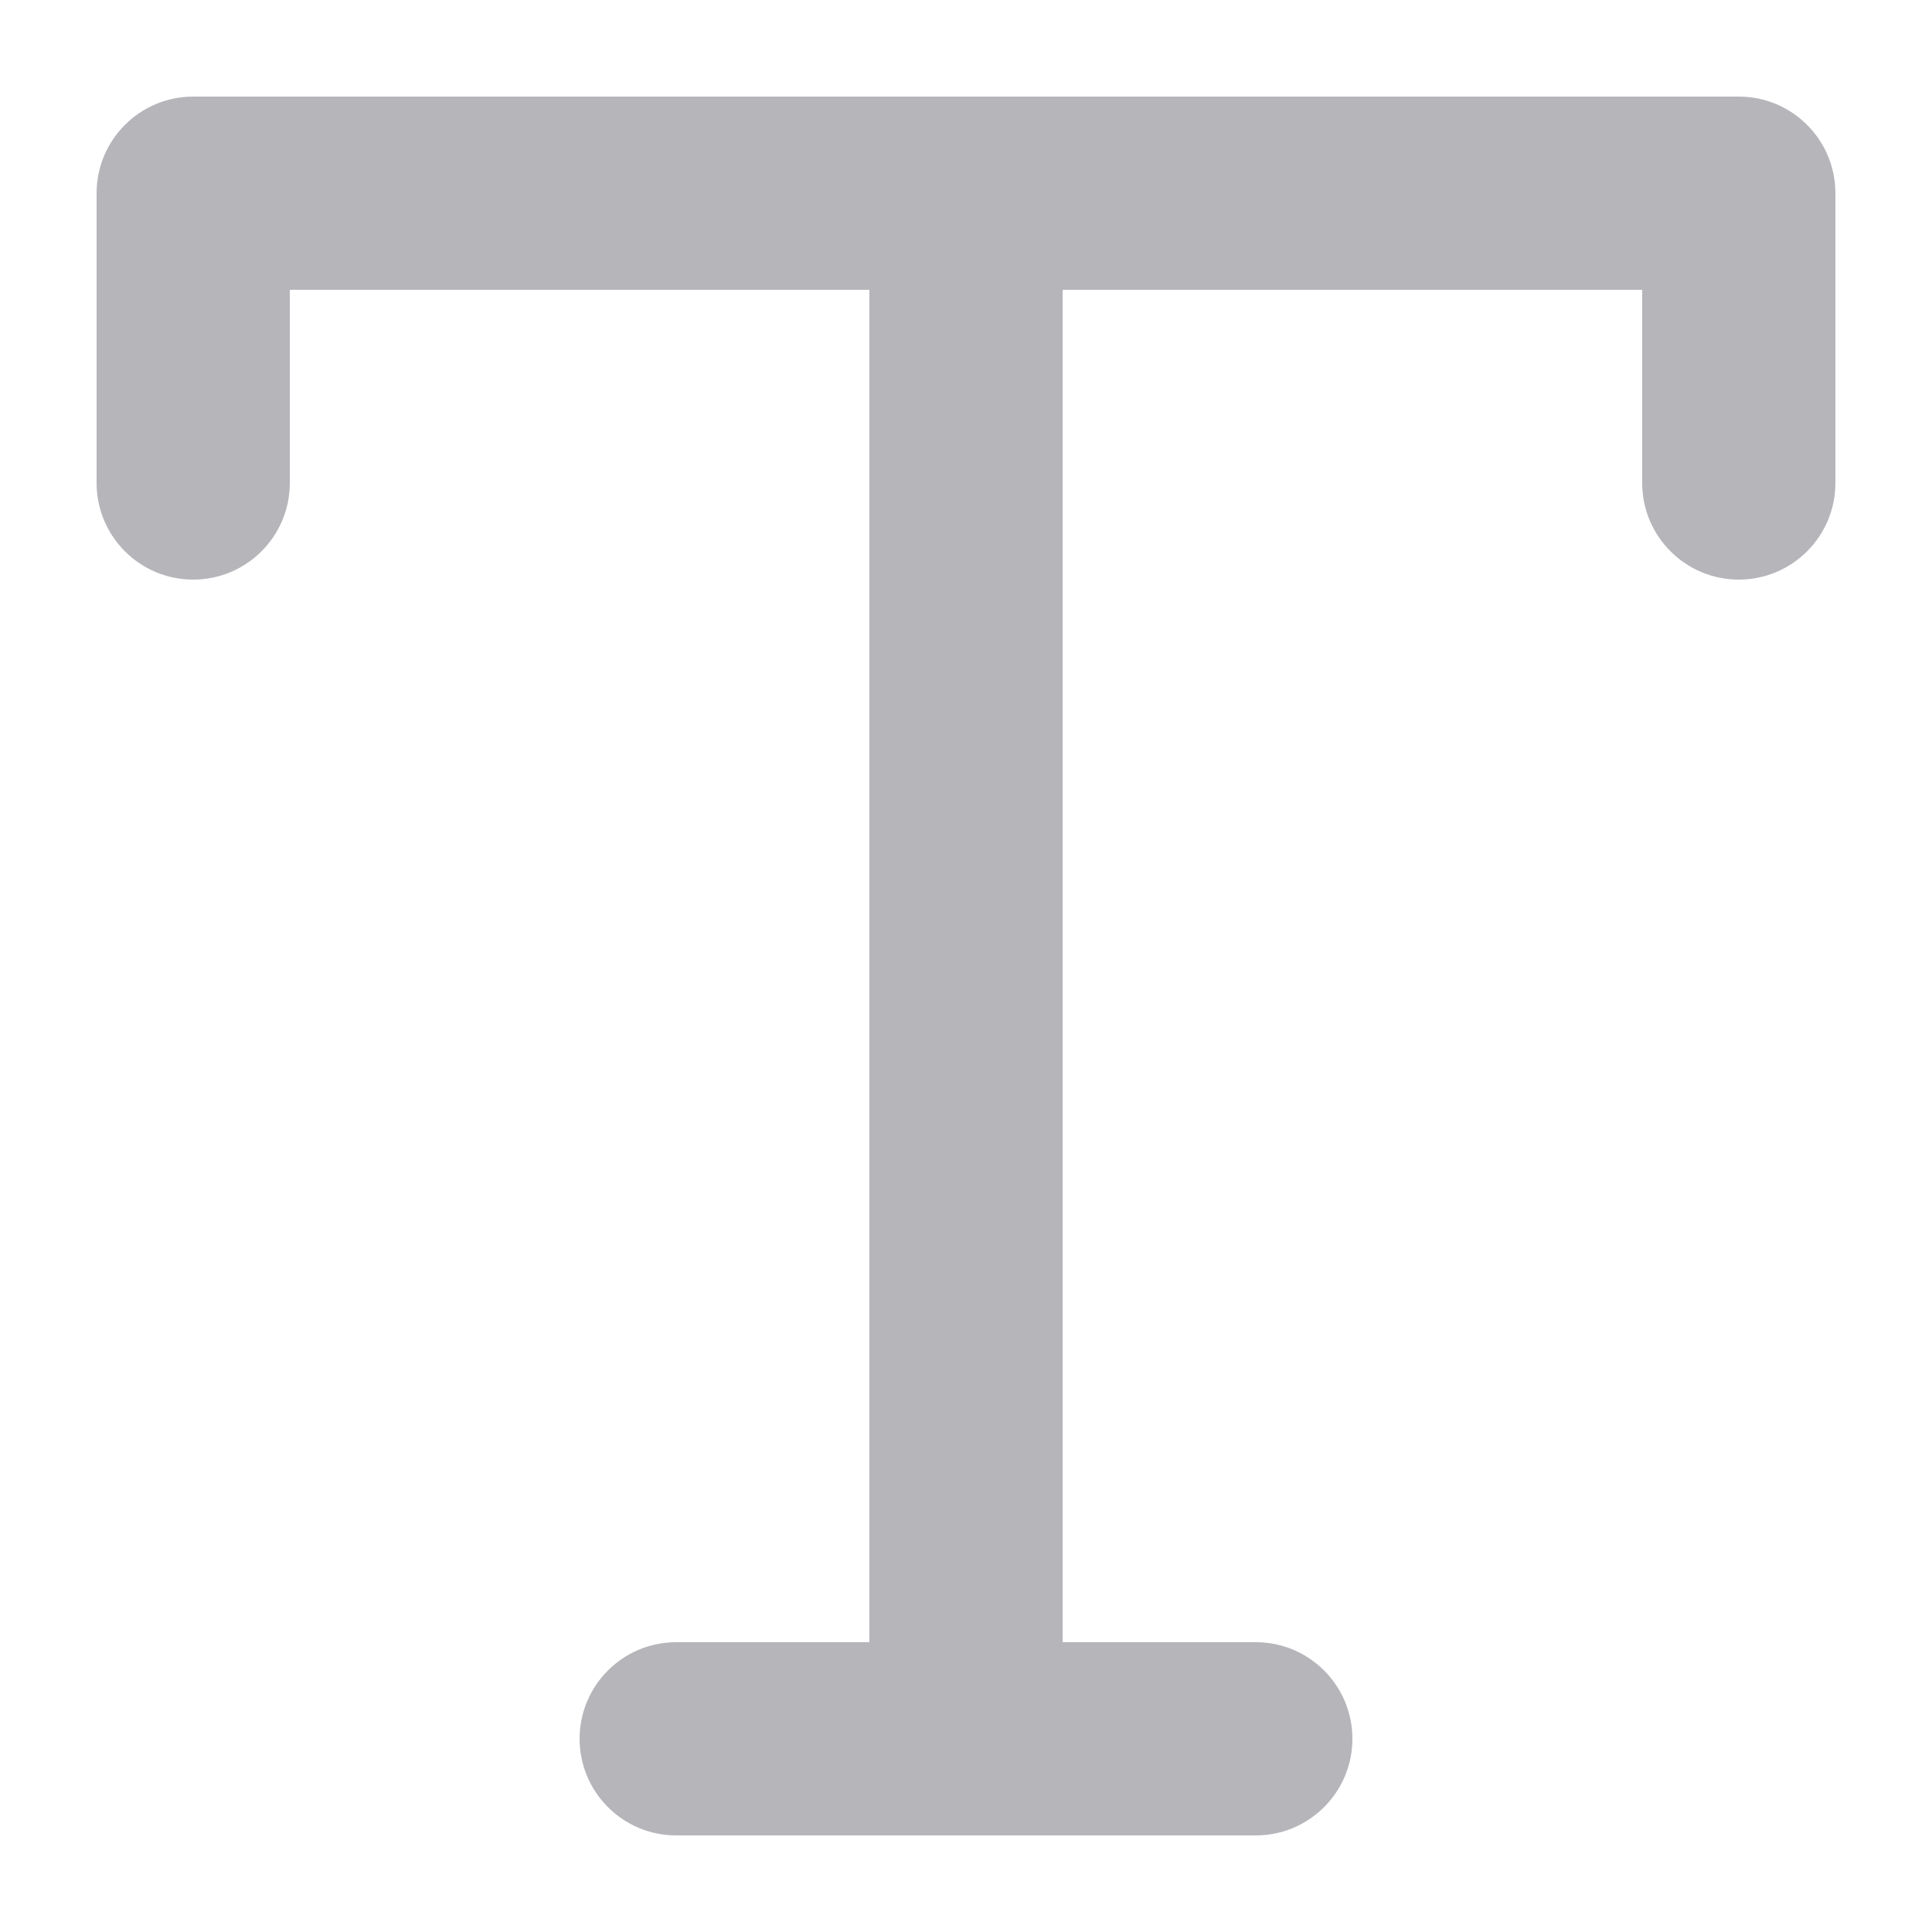 <svg width="20" height="20" viewBox="0 0 20 20" fill="#B5B5BA" xmlns="http://www.w3.org/2000/svg">
<path fill-rule="evenodd" clip-rule="evenodd" d="M1 2C1 1.448 1.448 1 2 1H18C18.552 1 19 1.448 19 2V5C19 5.552 18.552 6 18 6C17.448 6 17 5.552 17 5V3H3V5C3 5.552 2.552 6 2 6C1.448 6 1 5.552 1 5V2Z" />
<path fill-rule="evenodd" clip-rule="evenodd" d="M6 18C6 17.448 6.448 17 7 17H13C13.552 17 14 17.448 14 18C14 18.552 13.552 19 13 19H7C6.448 19 6 18.552 6 18Z" />
<path fill-rule="evenodd" clip-rule="evenodd" d="M10 1C10.552 1 11 1.448 11 2V18C11 18.552 10.552 19 10 19C9.448 19 9 18.552 9 18V2C9 1.448 9.448 1 10 1Z" />
</svg>
